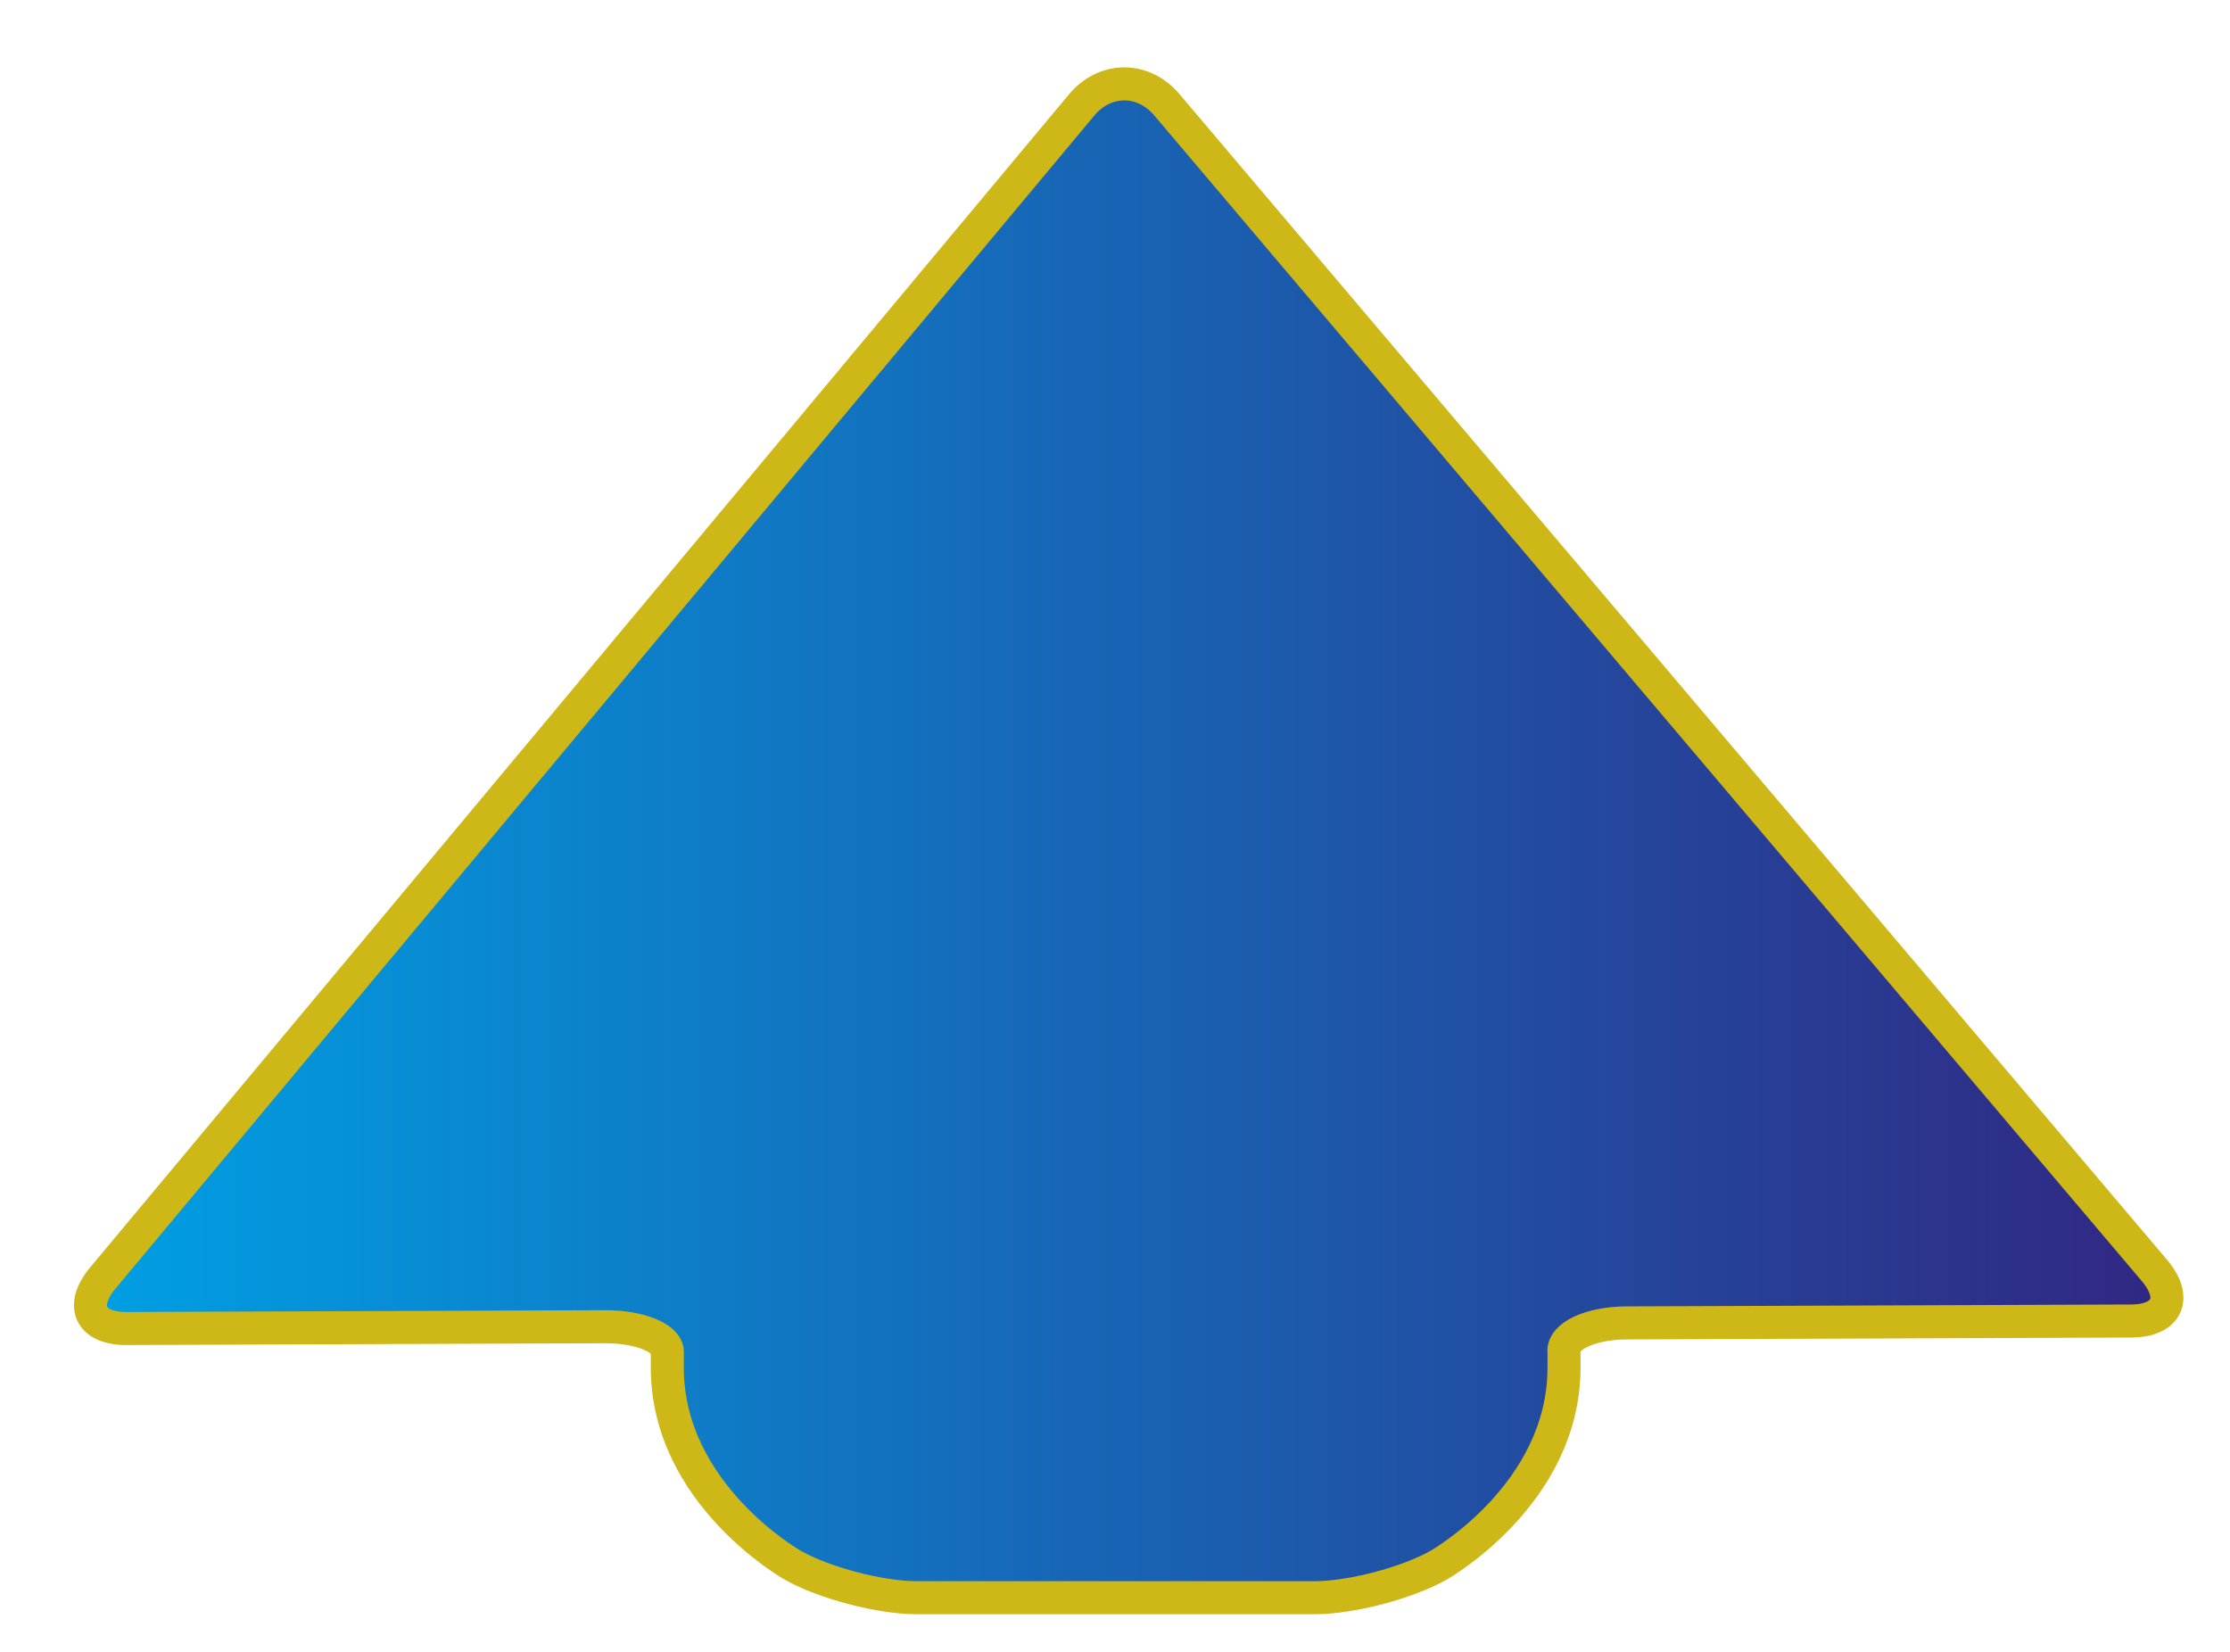 <?xml version="1.0" encoding="utf-8"?>
<!-- Generator: Adobe Illustrator 17.0.0, SVG Export Plug-In . SVG Version: 6.00 Build 0)  -->
<!DOCTYPE svg PUBLIC "-//W3C//DTD SVG 1.1//EN" "http://www.w3.org/Graphics/SVG/1.1/DTD/svg11.dtd">
<svg version="1.1" id="Capa_1" xmlns="http://www.w3.org/2000/svg" xmlns:xlink="http://www.w3.org/1999/xlink" x="0px" y="0px"
	 width="135px" height="100px" viewBox="0 0 135 100" enable-background="new 0 0 135 100" xml:space="preserve">
<g>
	<linearGradient id="SVGID_1_" gradientUnits="userSpaceOnUse" x1="5.477" y1="50.899" x2="131.179" y2="50.899">
		<stop  offset="0" style="stop-color:#009FE3"/>
		<stop  offset="1" style="stop-color:#312783"/>
	</linearGradient>
	<path fill="url(#SVGID_1_)" d="M129.007,79.971c2.2-0.008,2.836-1.388,1.414-3.067L103.112,44.67
		c-1.422-1.679-3.749-4.425-5.171-6.104L70.631,6.332c-1.422-1.679-3.739-1.67-5.148,0.019L38.415,38.789
		c-1.41,1.689-3.716,4.453-5.125,6.142L6.223,77.369c-1.41,1.689-0.763,3.064,1.437,3.056l28.937-0.108
		c2.2-0.008,3.91,0.722,3.8,1.624c0,0,0,0,0,0.854c0,7.691,7.606,11.966,7.606,11.966c1.918,1.078,5.287,1.96,7.487,1.96h24.099
		c2.2,0,5.569-0.882,7.487-1.96c0,0,7.606-4.275,7.606-11.966c0-0.923,0-0.923,0-0.923c-0.119-0.974,1.584-1.778,3.784-1.786
		L129.007,79.971z"/>
	<path fill="none" stroke="#CEB817" stroke-width="2" stroke-miterlimit="10" d="M129.007,79.971c2.2-0.008,2.836-1.388,1.414-3.067
		L103.112,44.67c-1.422-1.679-3.749-4.425-5.171-6.104L70.631,6.332c-1.422-1.679-3.739-1.67-5.148,0.019L38.415,38.789
		c-1.41,1.689-3.716,4.453-5.125,6.142L6.223,77.369c-1.41,1.689-0.763,3.064,1.437,3.056l28.937-0.108
		c2.2-0.008,3.91,0.722,3.8,1.624c0,0,0,0,0,0.854c0,7.691,7.606,11.966,7.606,11.966c1.918,1.078,5.287,1.96,7.487,1.96h24.099
		c2.2,0,5.569-0.882,7.487-1.96c0,0,7.606-4.275,7.606-11.966c0-0.923,0-0.923,0-0.923c-0.119-0.974,1.584-1.778,3.784-1.786
		L129.007,79.971z"/>
</g>
</svg>
